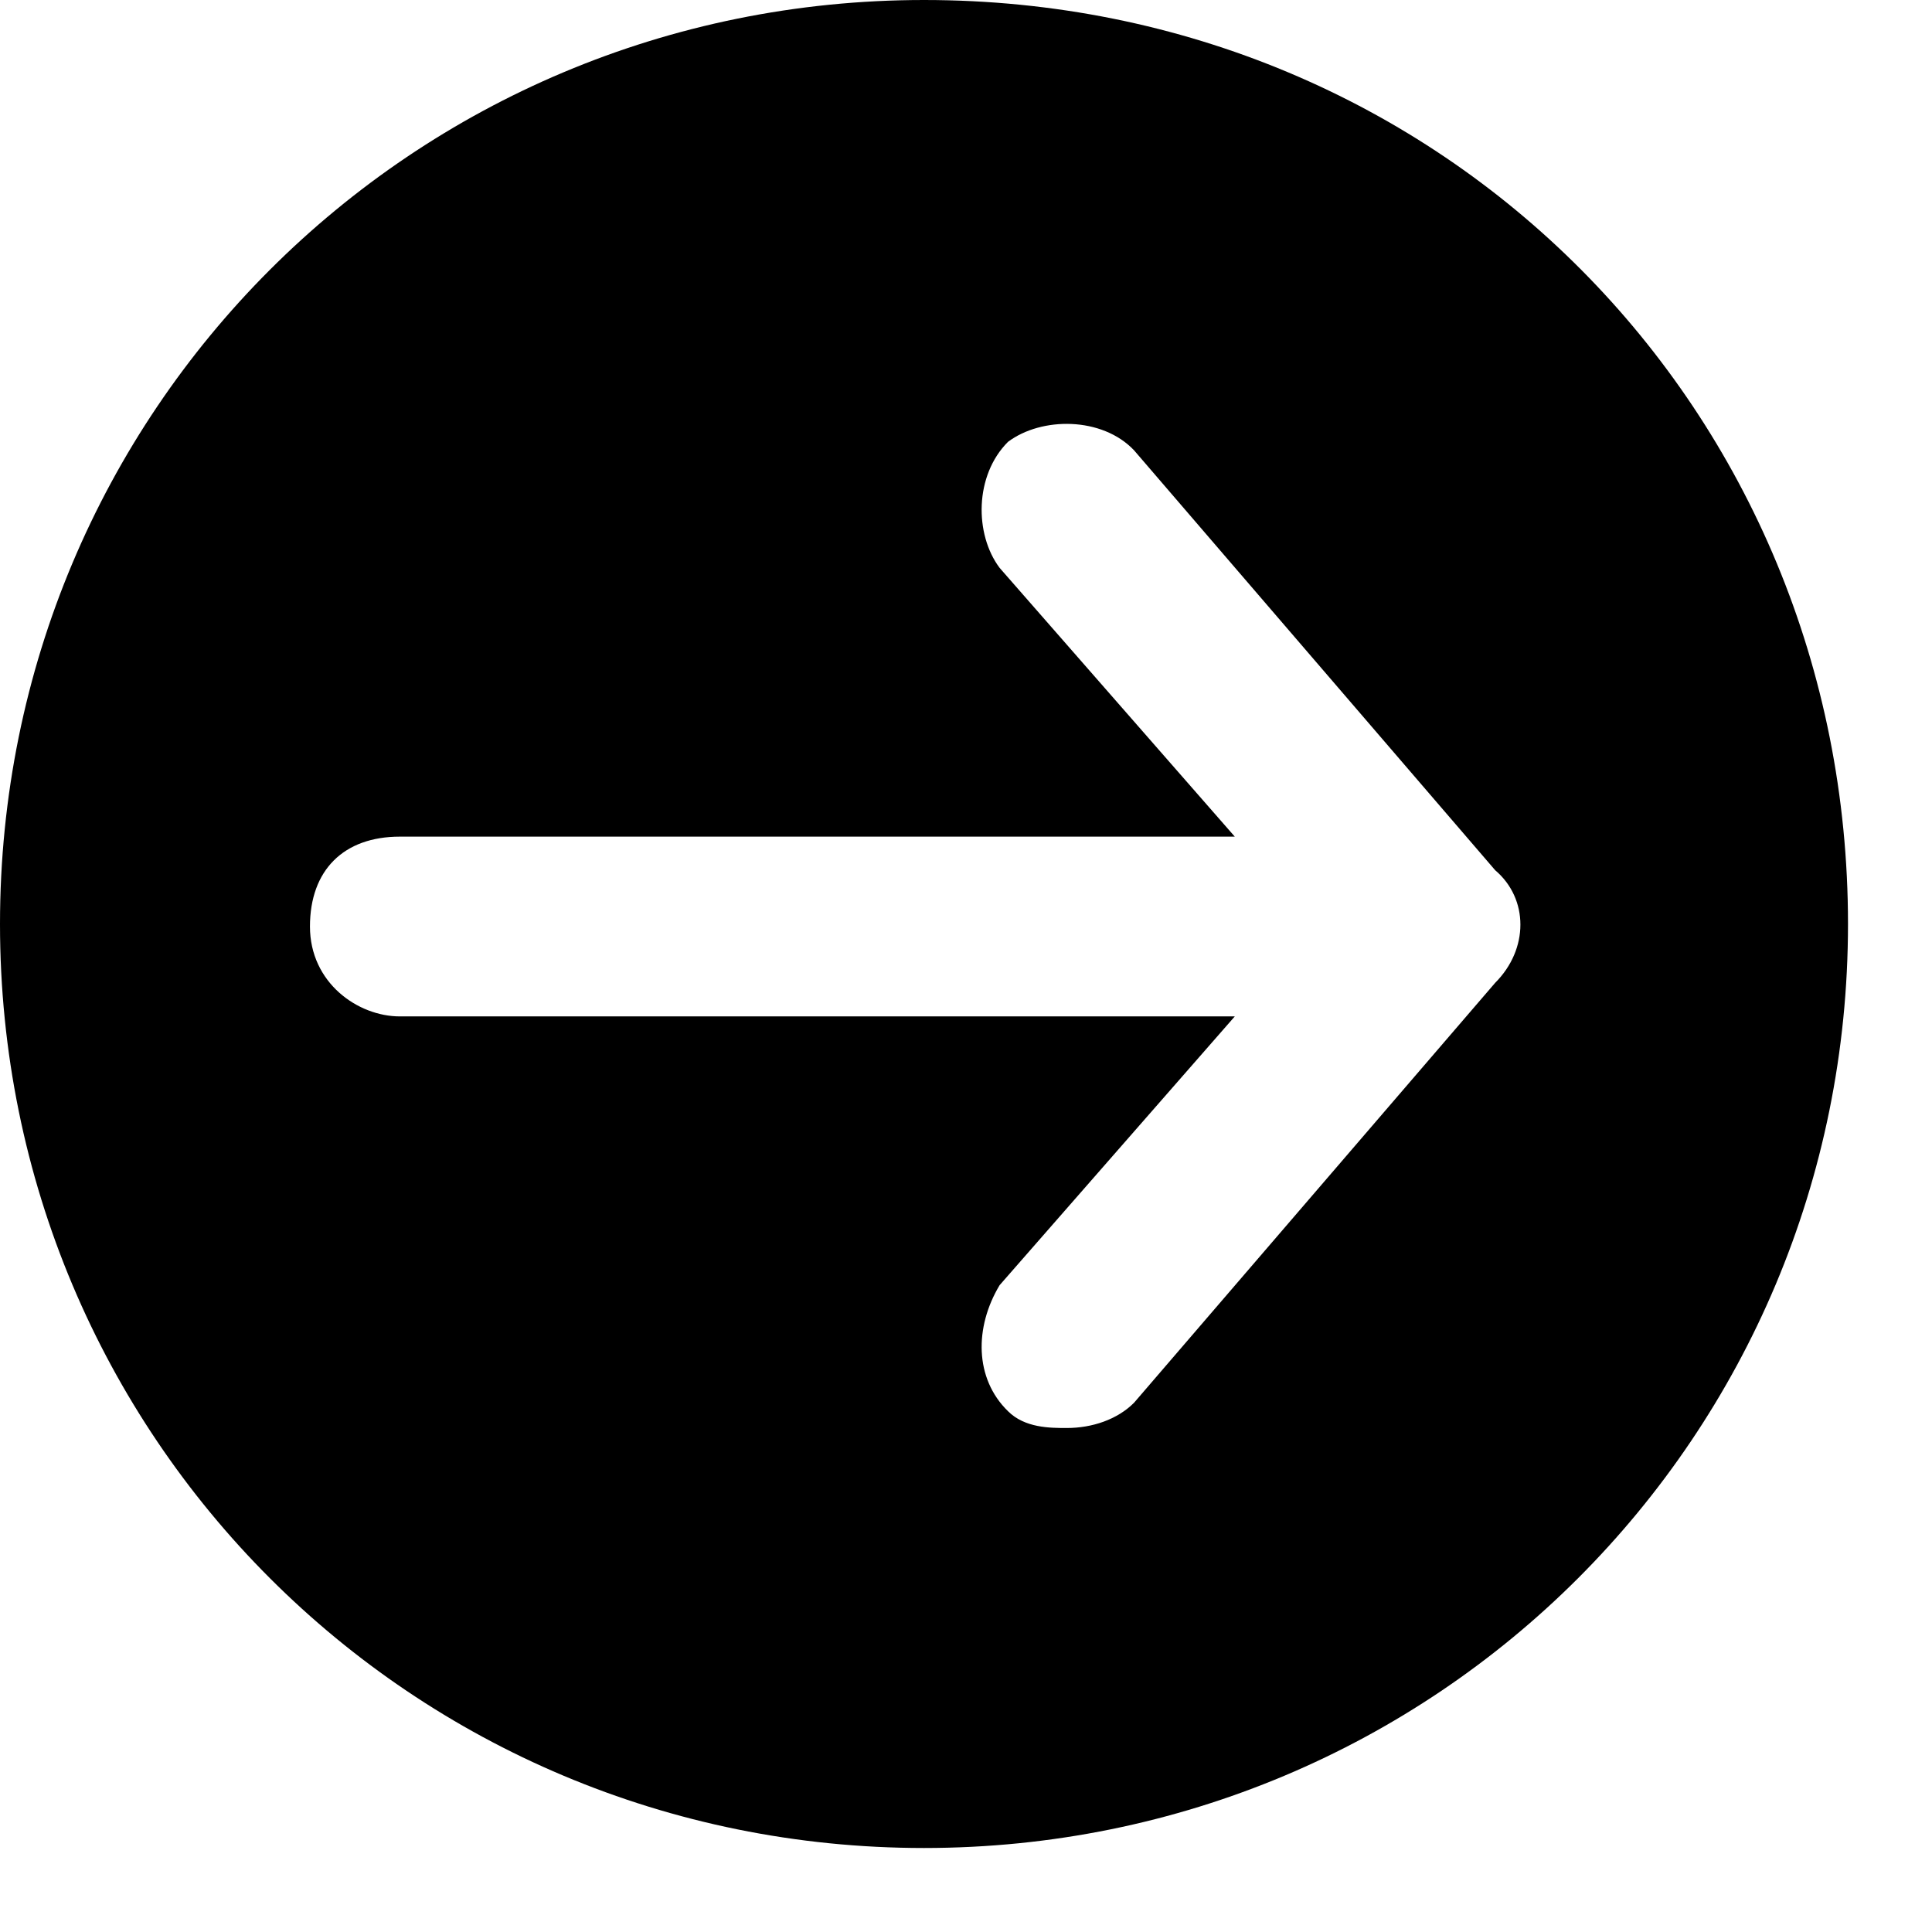 <!DOCTYPE svg><svg version="1.1" xmlns="http://www.w3.org/2000/svg" x="0px" y="0px" width="23px" height="23px" viewBox="0 0 23 23" overflow="visible" enable-background="new 0 0 23 23" xml:space="preserve"><path d="M11.0,0C4.9,0,0,4.9,0,11.0s4.9,11.0,11.0,11.0s11.0-4.9,11.0-11.0S17.2,0,11.0,0z
M17.8,11.7l-4.3,5c-0.2,0.2-0.5,0.3-0.8,0.3c-0.2,0-0.5-0.0-0.7-0.2
c-0.4-0.39-0.4-1.0-0.1-1.5l2.8-3.2h-9.94c-0.5,0-1.07-0.4-1.07-1.07s0.4-1.07,1.07-1.07h9.94l-2.8-3.2
c-0.3-0.4-0.3-1.1,0.1-1.5c0.4-0.3,1.12-0.3,1.5,0.1l4.3,5C18.2,10.7,18.2,11.3,17.8,11.7z"/></svg>
